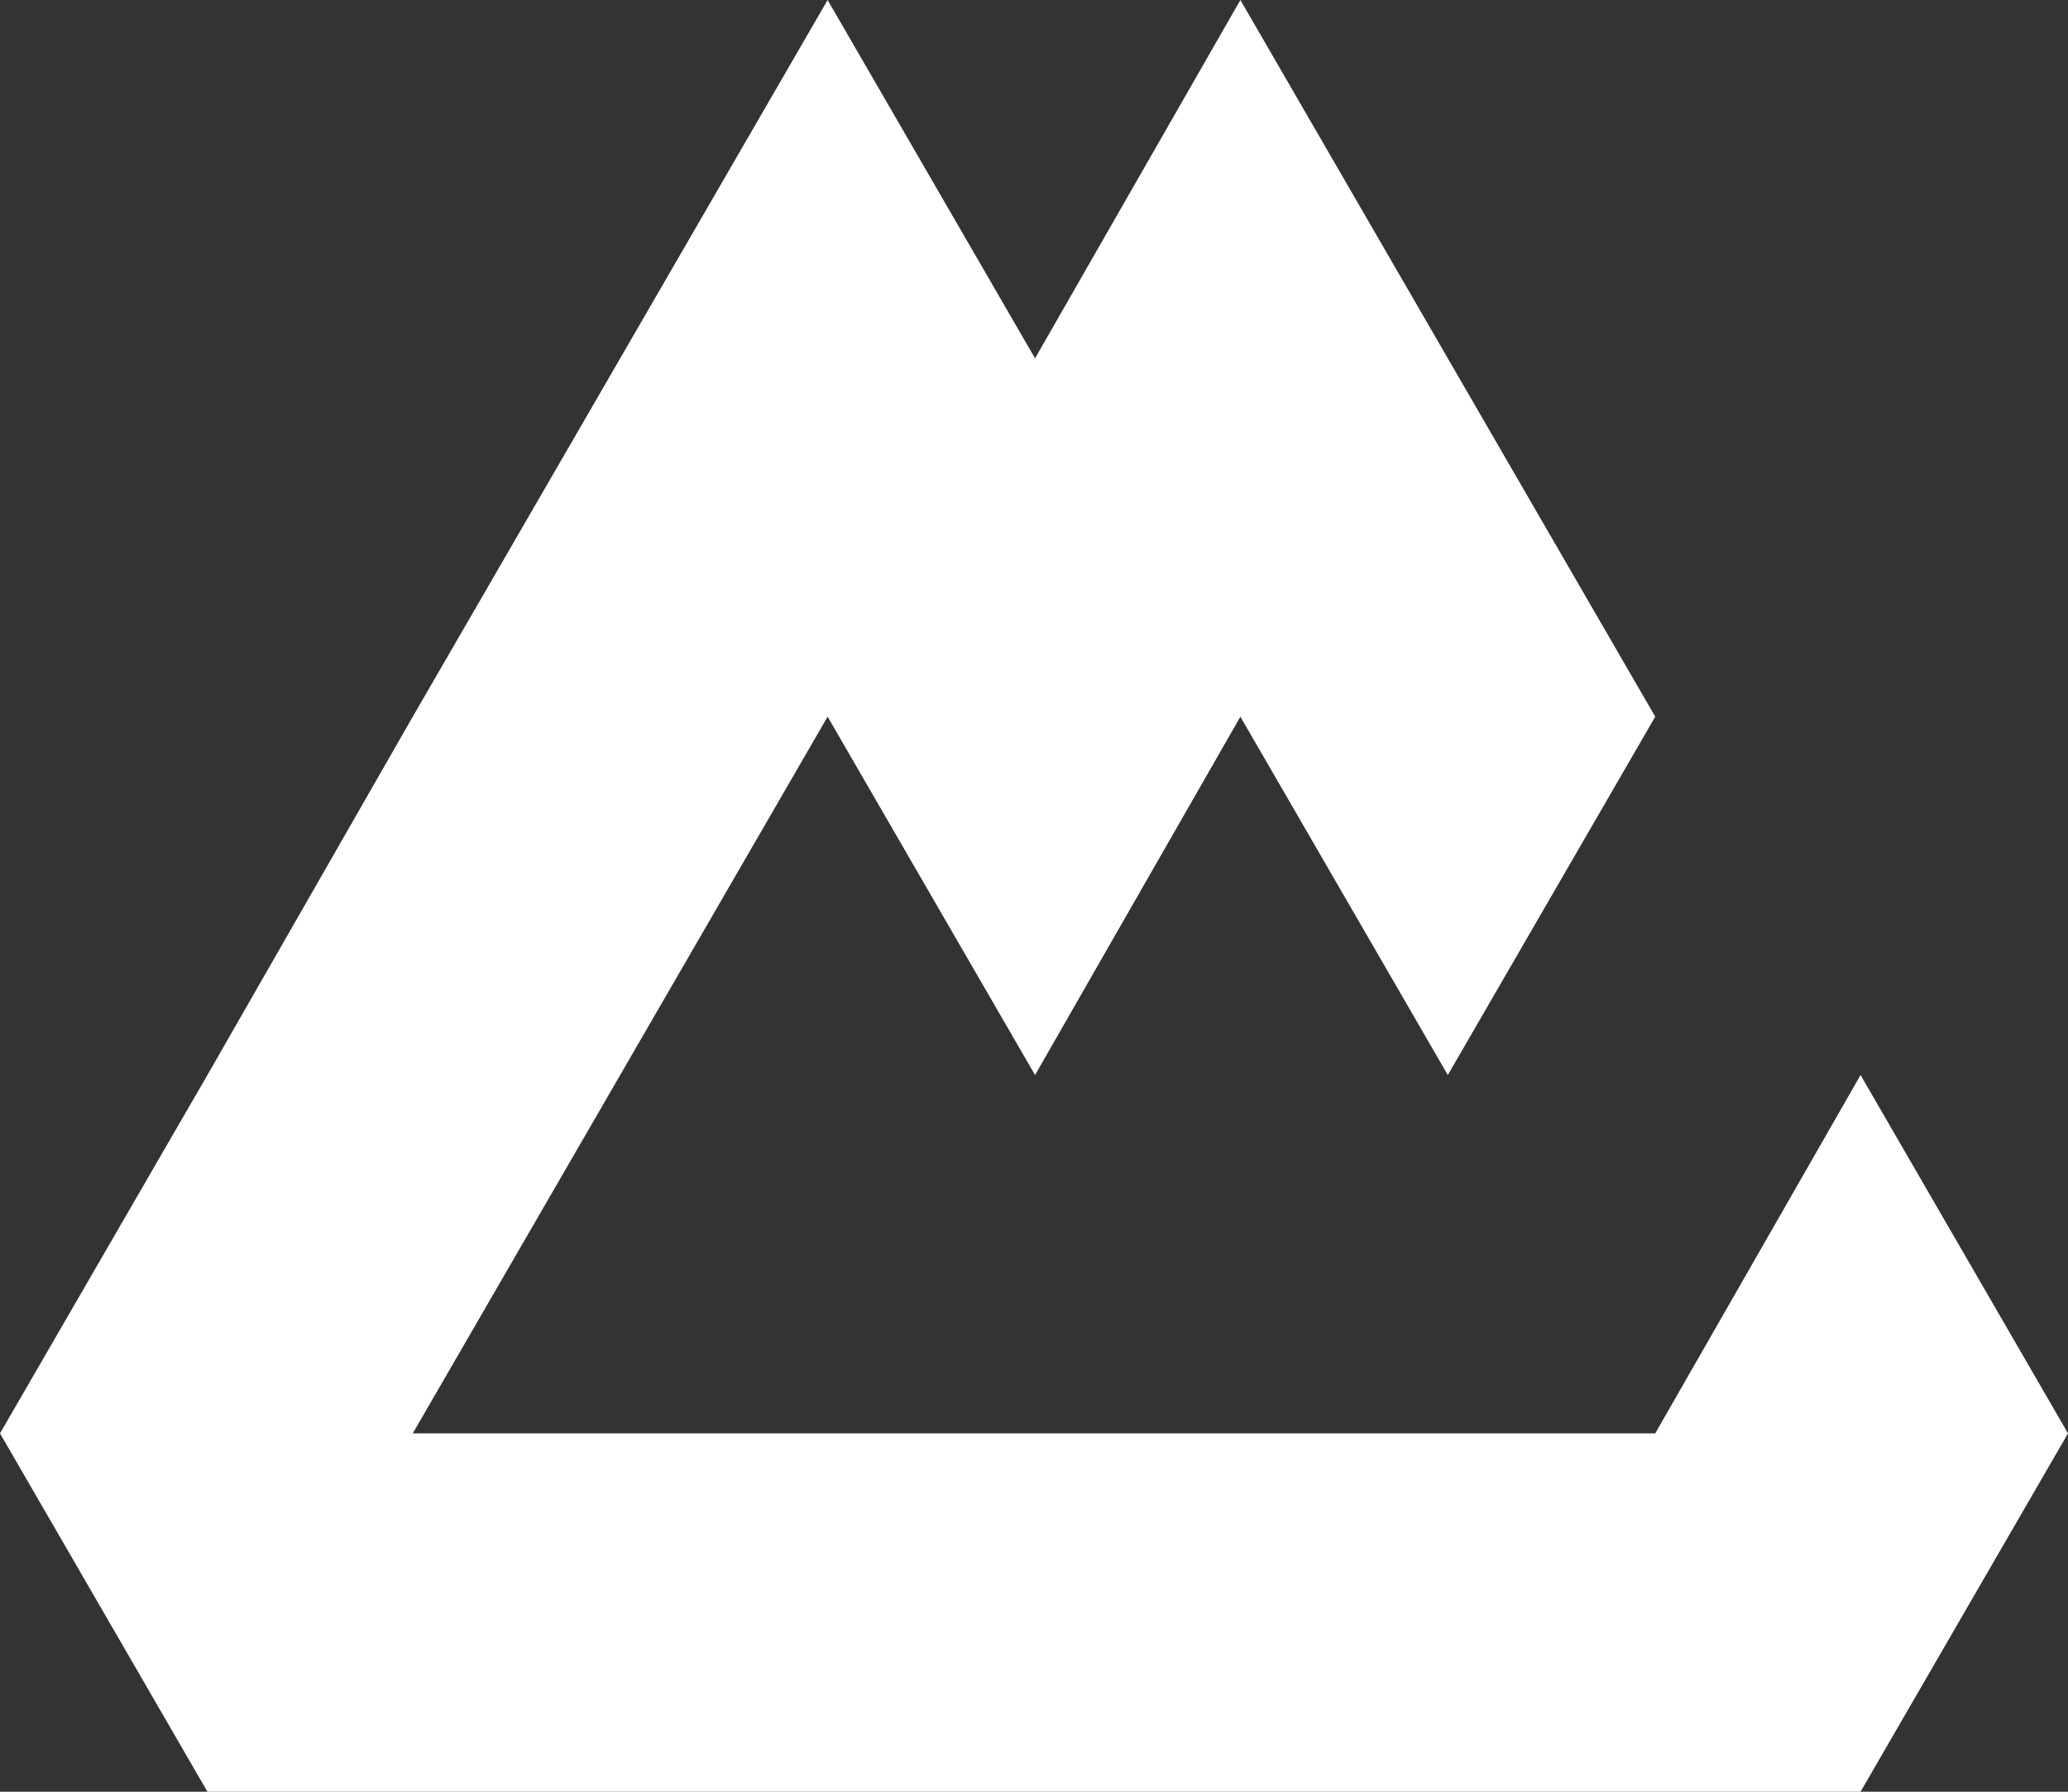 <svg xmlns="http://www.w3.org/2000/svg" viewBox="0 0 98.7 85.5"><rect x="0" y="0" width="98.7" height="85.5" fill="#333333" stroke="none"/><defs><style>.cls-1{fill:#fff;}</style></defs><title>Asset 5</title><g id="Layer_2" data-name="Layer 2"><g id="Layer_1-2" data-name="Layer 1"><polygon id="_Path_" data-name="&lt;Path&gt;" class="cls-1" points="88.8 51.3 79 68.4 59.2 68.4 39.5 68.4 19.7 68.4 29.6 51.3 39.5 34.2 49.4 51.3 59.2 34.2 69.1 51.3 79 34.2 69.1 17.1 59.2 0 49.4 17.1 39.5 0 29.6 17.1 19.7 34.2 9.9 51.3 0 68.4 9.9 85.5 29.6 85.5 49.4 85.5 69.1 85.5 88.8 85.5 98.7 68.4 88.8 51.3"/></g></g></svg>